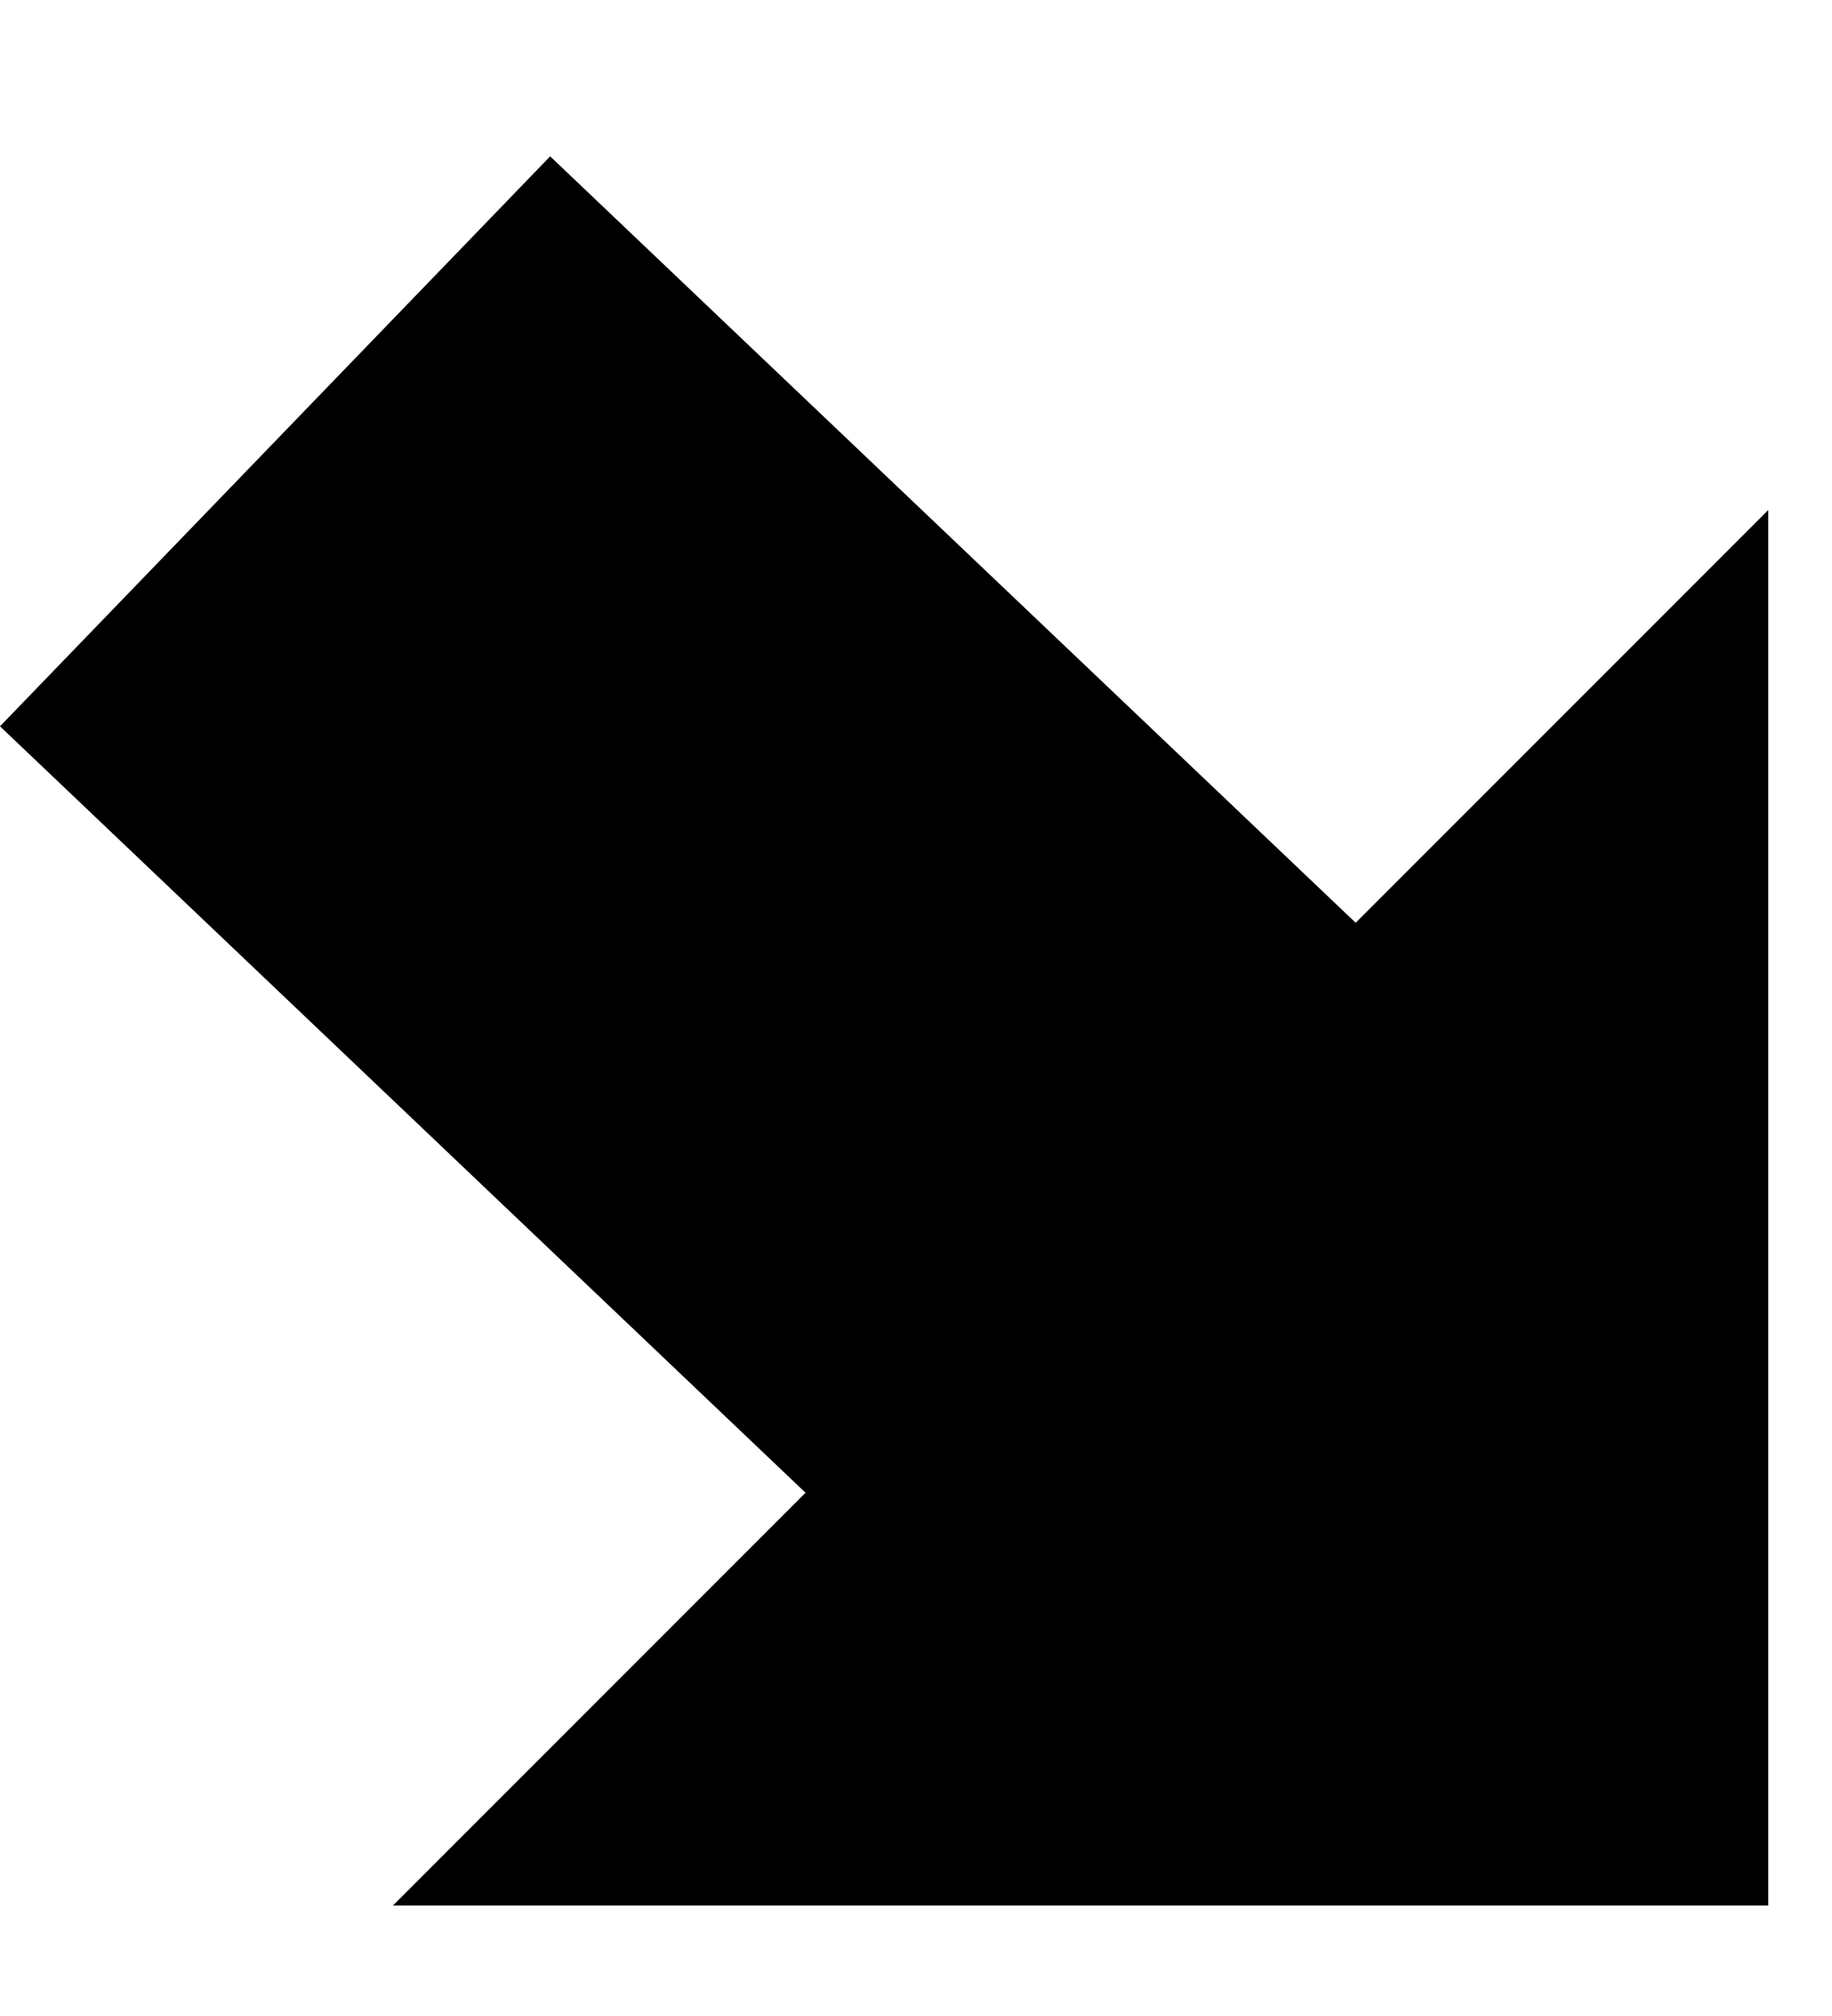 <svg viewBox="0 0 10 11" fill="none" xmlns="http://www.w3.org/2000/svg">
    <path d="M9.652 10.397L9.652 2.783L7.4 5.035L3.003 0.853L0 3.963L4.397 8.145L2.145 10.397L9.652 10.397Z"
          fill="currentColor"/>
</svg>
